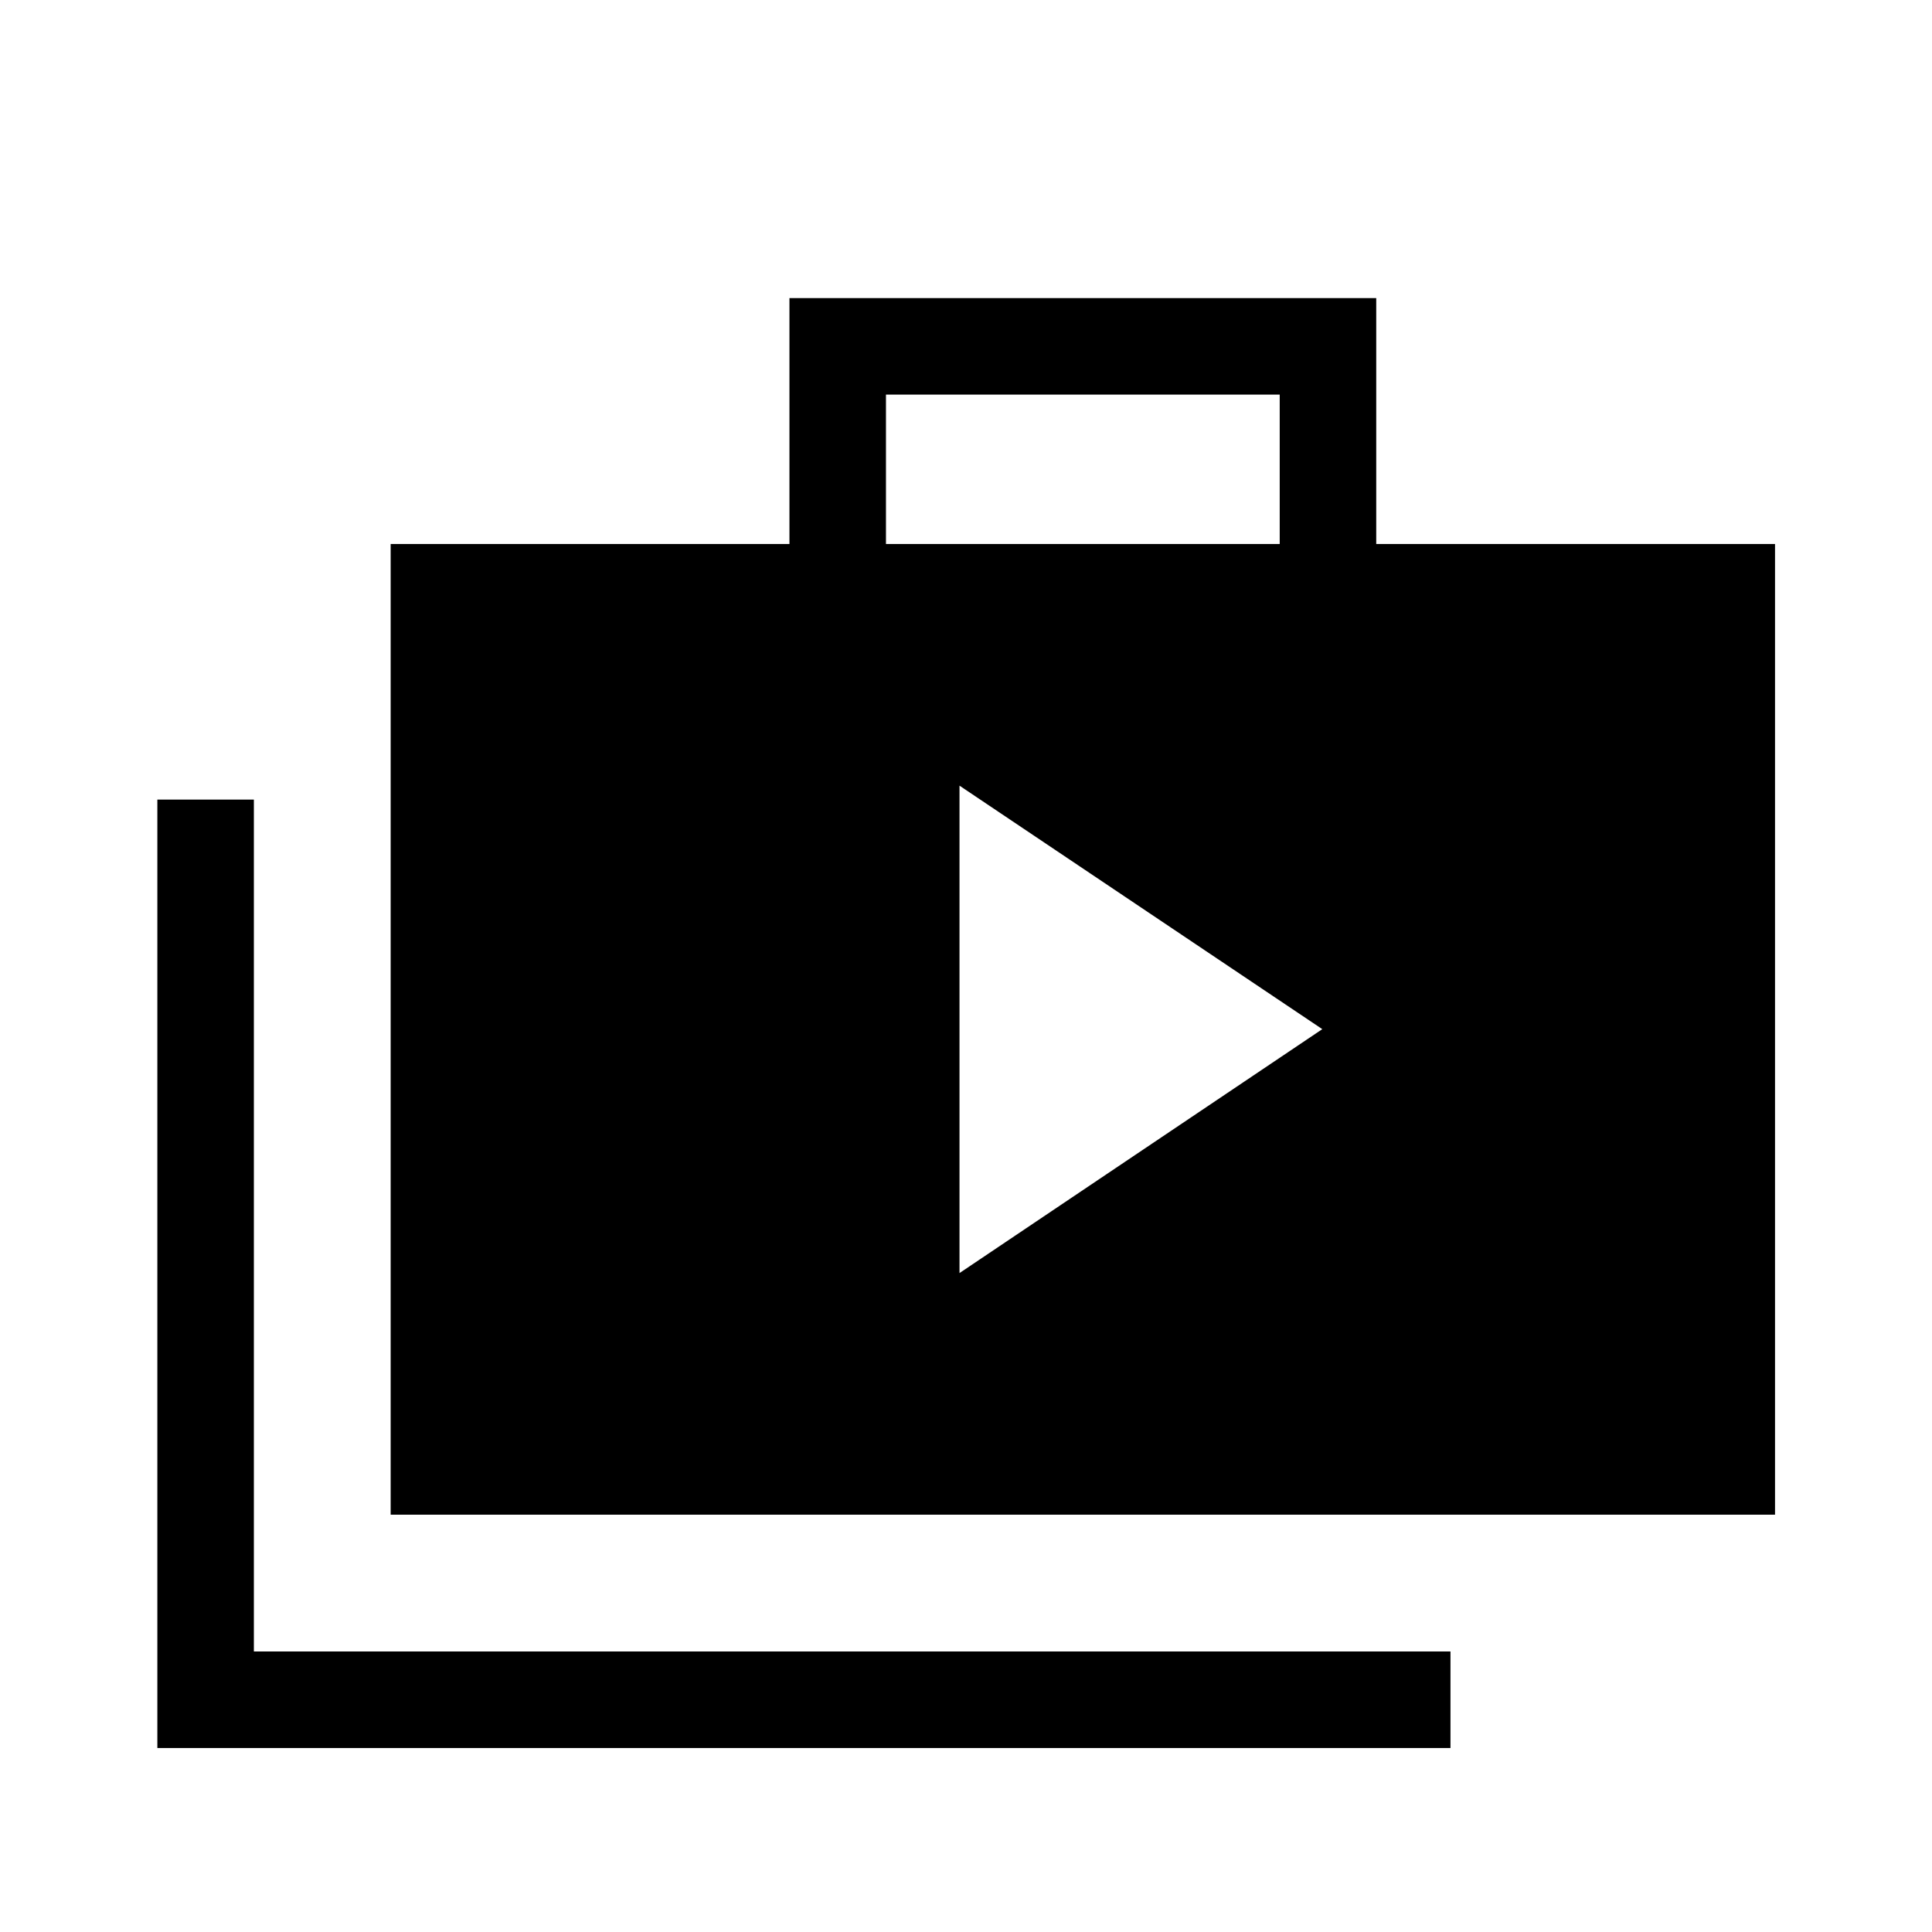 <svg xmlns="http://www.w3.org/2000/svg" height="20" viewBox="0 -960 960 960" width="20"><path d="m476.77-327.42 180.27-121.2-180.27-120.99v242.19ZM78.19-91.43v-471.26h47.96v423.3h594.58v47.96H78.19Zm115.93-115.92v-482.34h198.15v-122.19h291.57v122.19H882v482.34H194.12Zm246.11-482.34h195.65v-74.23H440.23v74.23Z"/></svg>